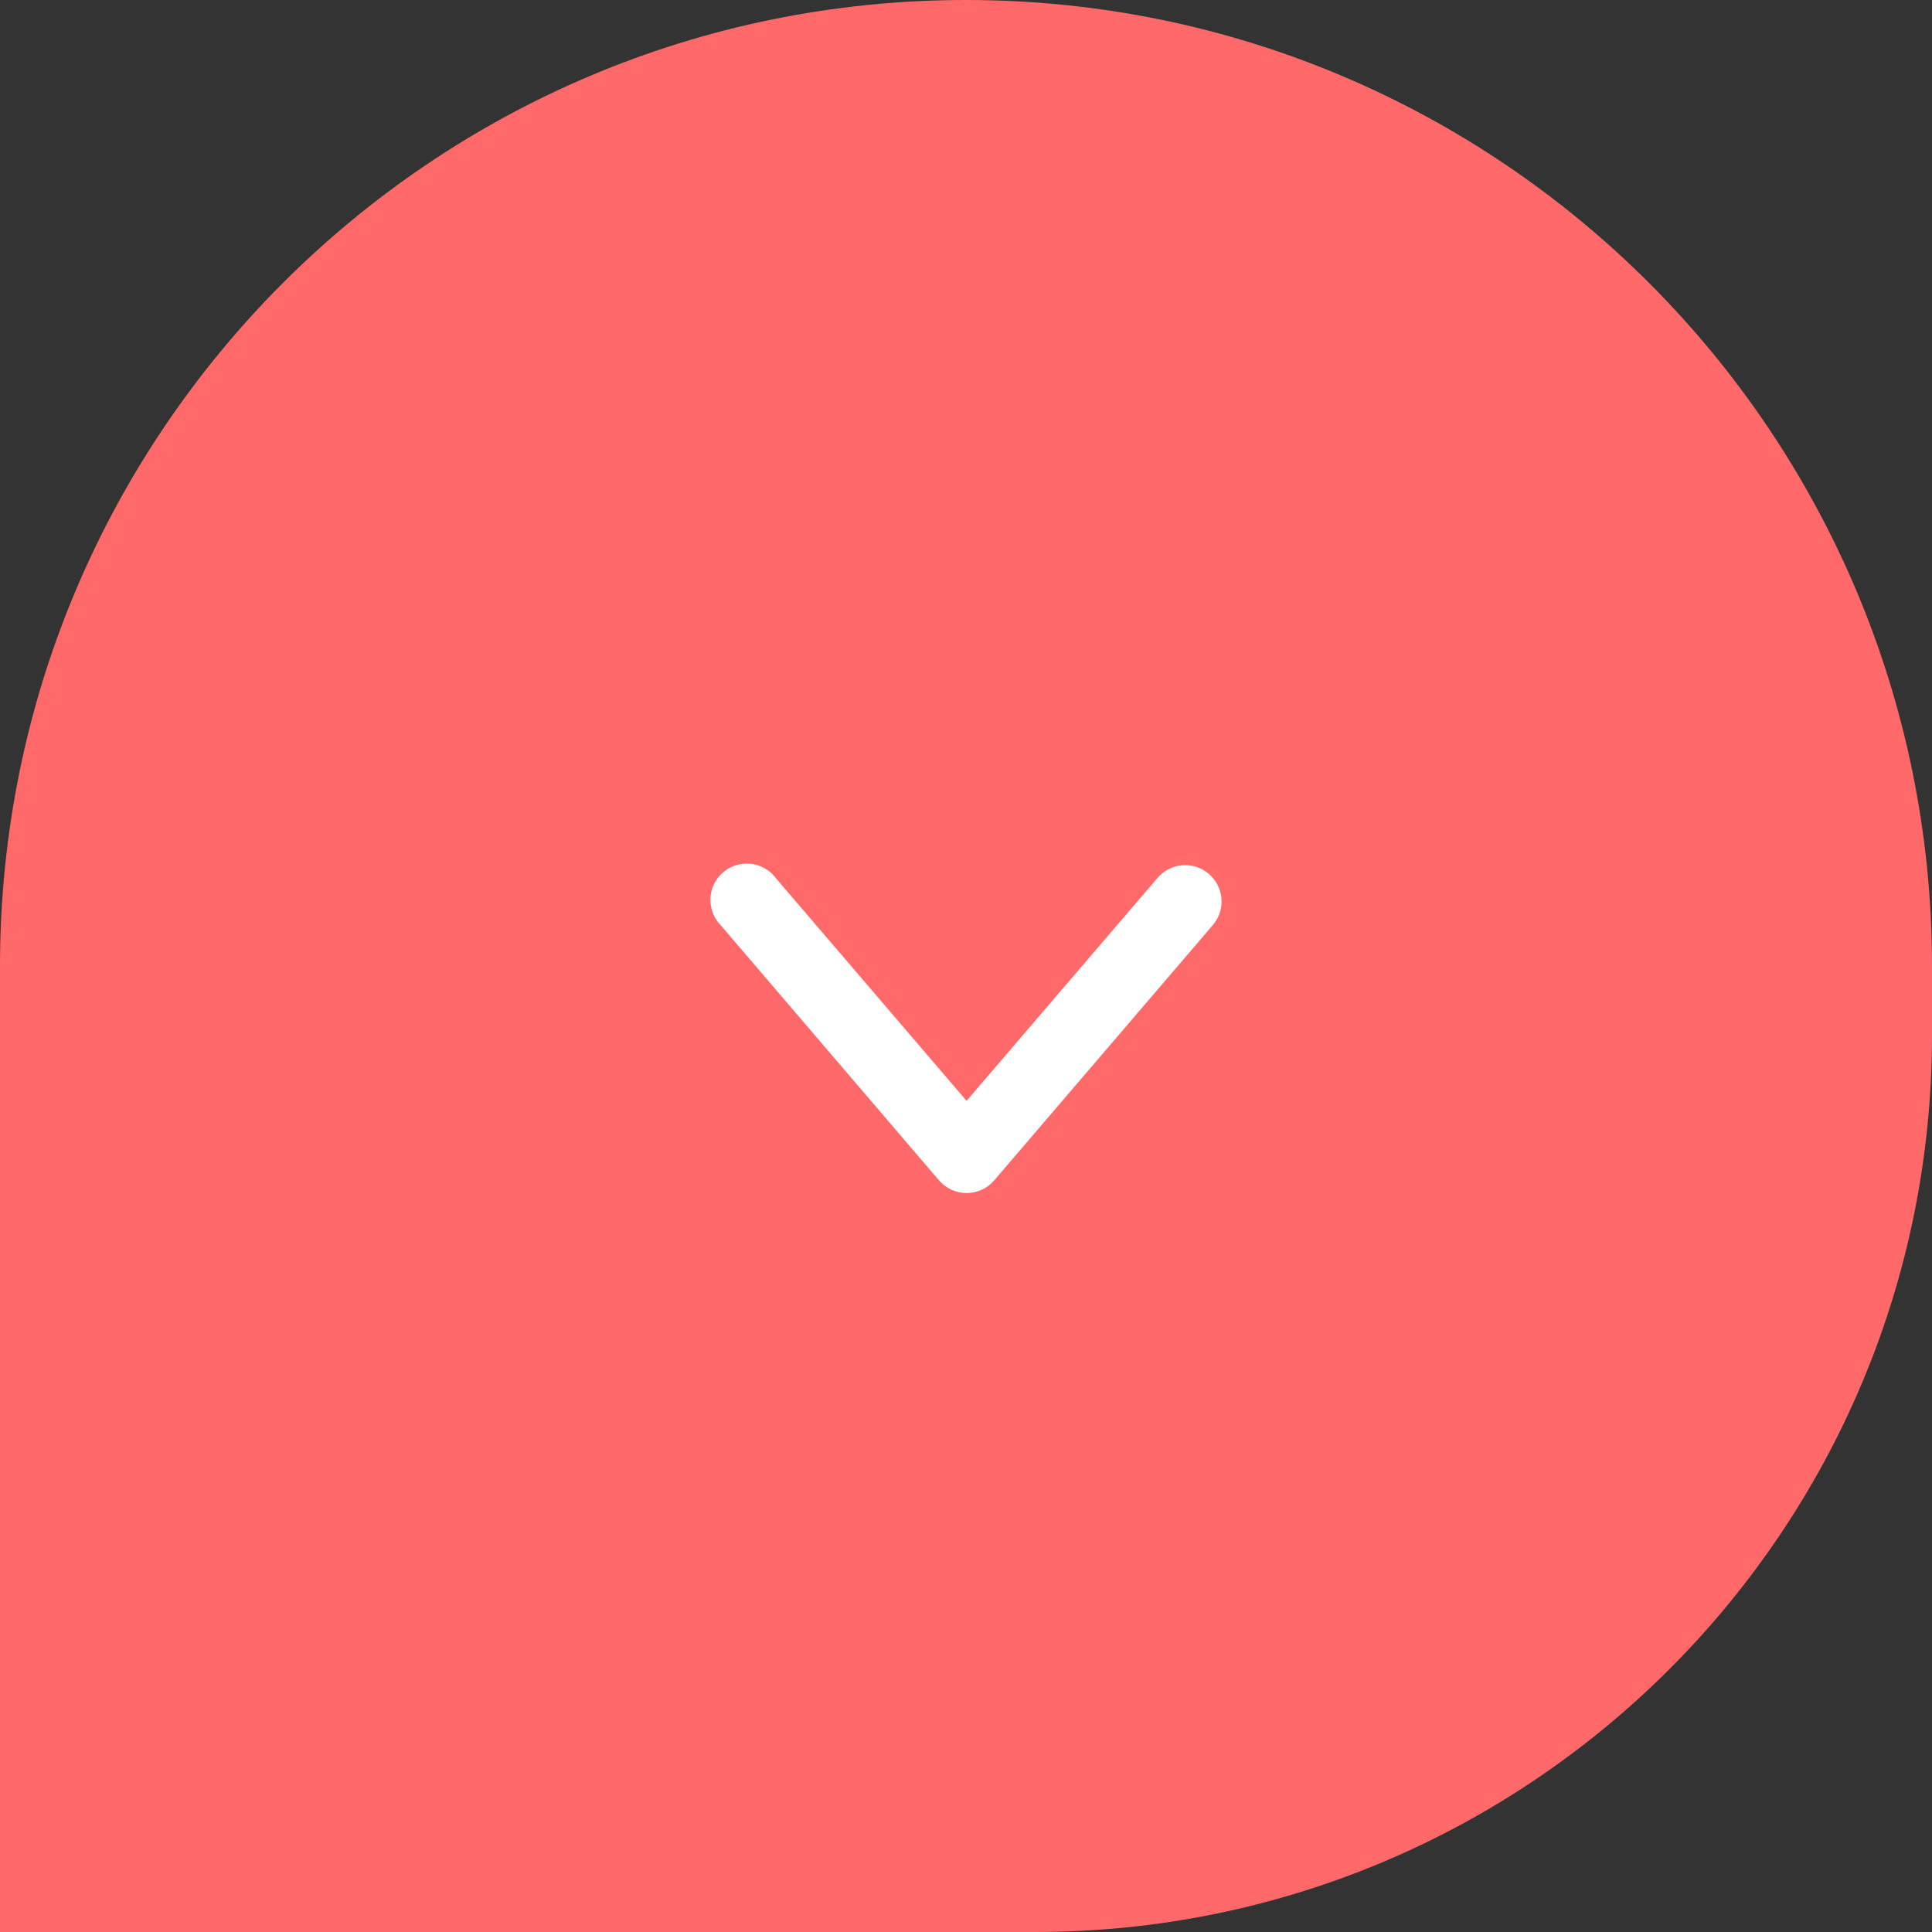 <svg width="50" height="50" viewBox="0 0 50 50" fill="none" xmlns="http://www.w3.org/2000/svg">
<rect x="0" y="0" width="50" height="50" fill="#333333" stroke="none"/>
<path d="M25 -1.09278e-06C38.807 -4.89256e-07 50 11.193 50 25L50 26.786C50 39.607 39.607 50 26.786 50L1.62913e-06 50L2.72191e-06 25C3.32544e-06 11.193 11.193 -1.69631e-06 25 -1.09278e-06Z" fill="#FF6969"/>
<path d="M31.614 23.352C31.618 23.156 31.561 22.964 31.451 22.802C31.342 22.64 31.184 22.517 31.001 22.449C30.817 22.381 30.617 22.372 30.429 22.422C30.24 22.473 30.072 22.581 29.947 22.732L25.015 28.49L20.084 22.732C20.008 22.628 19.91 22.541 19.798 22.476C19.686 22.411 19.562 22.369 19.433 22.355C19.305 22.34 19.174 22.352 19.05 22.39C18.927 22.428 18.812 22.491 18.714 22.576C18.615 22.66 18.536 22.764 18.479 22.88C18.423 22.997 18.391 23.124 18.386 23.253C18.381 23.383 18.403 23.512 18.45 23.633C18.497 23.753 18.569 23.863 18.66 23.954L24.3 30.546C24.389 30.649 24.498 30.733 24.622 30.79C24.745 30.846 24.88 30.876 25.016 30.876C25.152 30.876 25.286 30.846 25.41 30.79C25.534 30.733 25.643 30.649 25.732 30.546L31.377 23.954C31.525 23.788 31.609 23.574 31.614 23.352L31.614 23.352Z" fill="white"/>
</svg>
